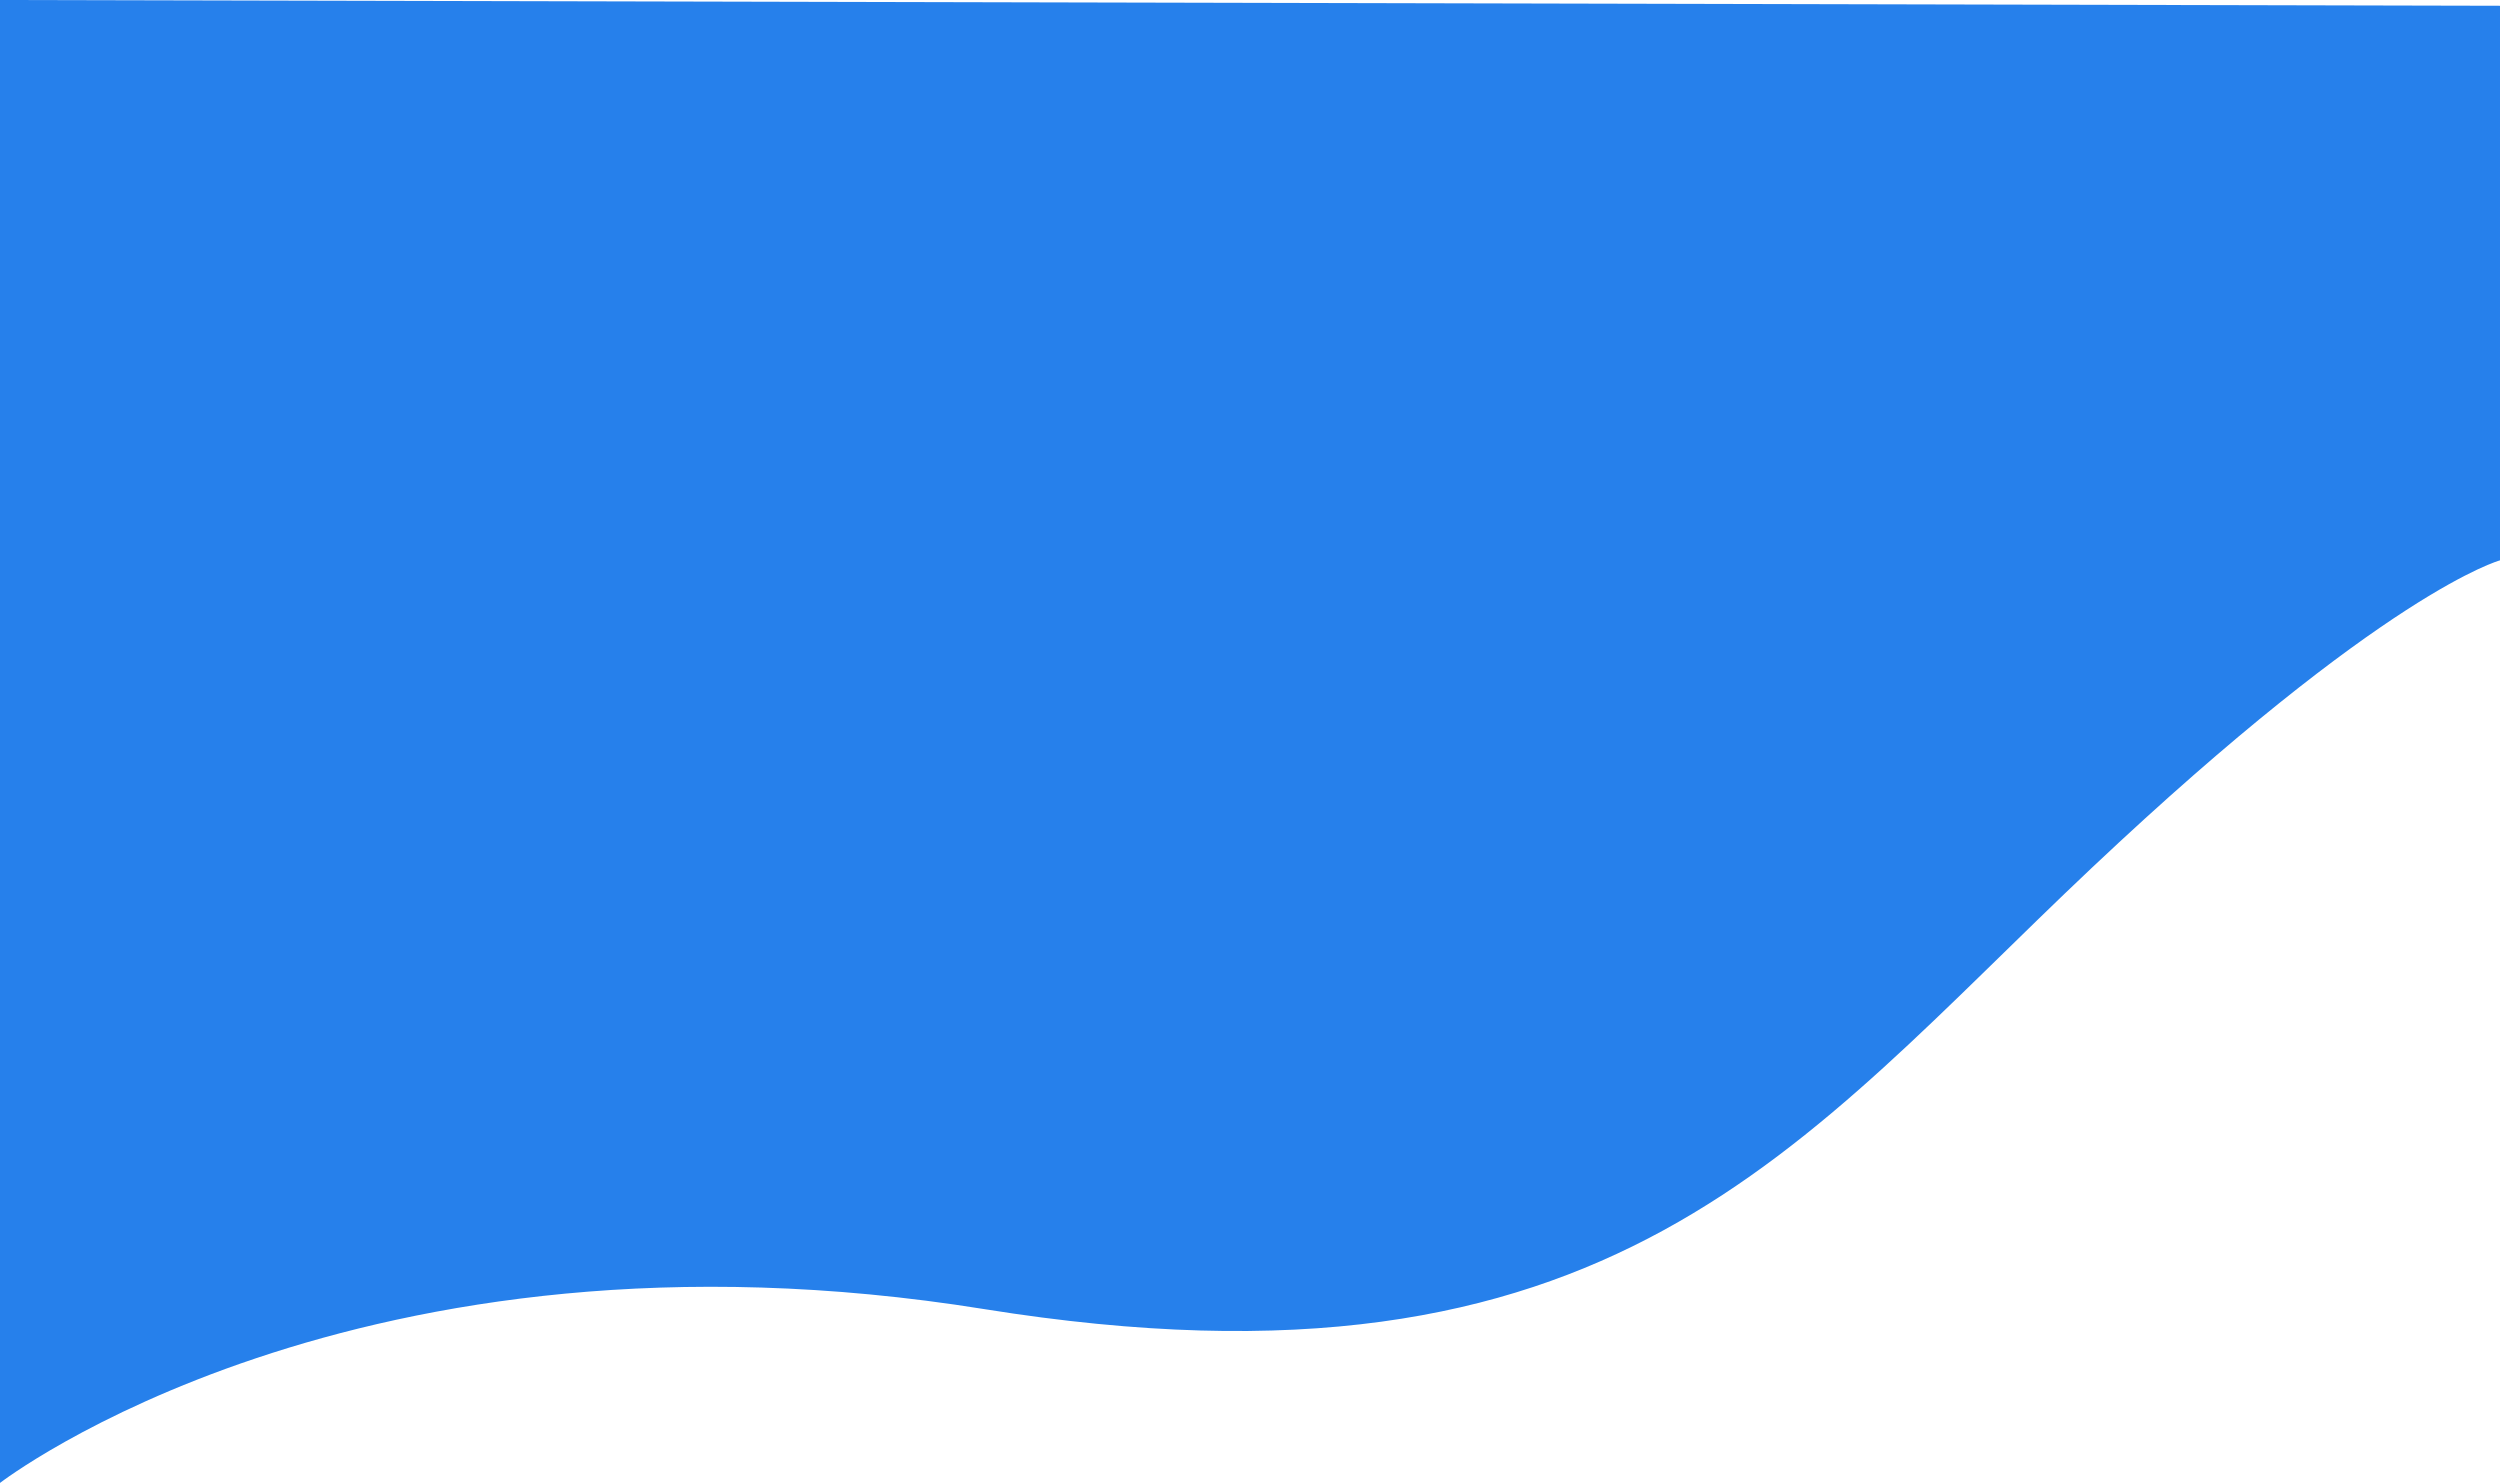 <svg xmlns="http://www.w3.org/2000/svg" width="1367.415" height="811.115" viewBox="0 0 1367.415 811.115">
  <path id="Path_6556" data-name="Path 6556" d="M-17175,10252.837s194.482-150.34,538.307-95.085,445.18-89.809,605.8-241.315,223.307-168.221,223.307-168.221V9444.878L-17175,9441.722Z" transform="translate(17175 -9441.722)" fill="#2680eb"/>
</svg>
